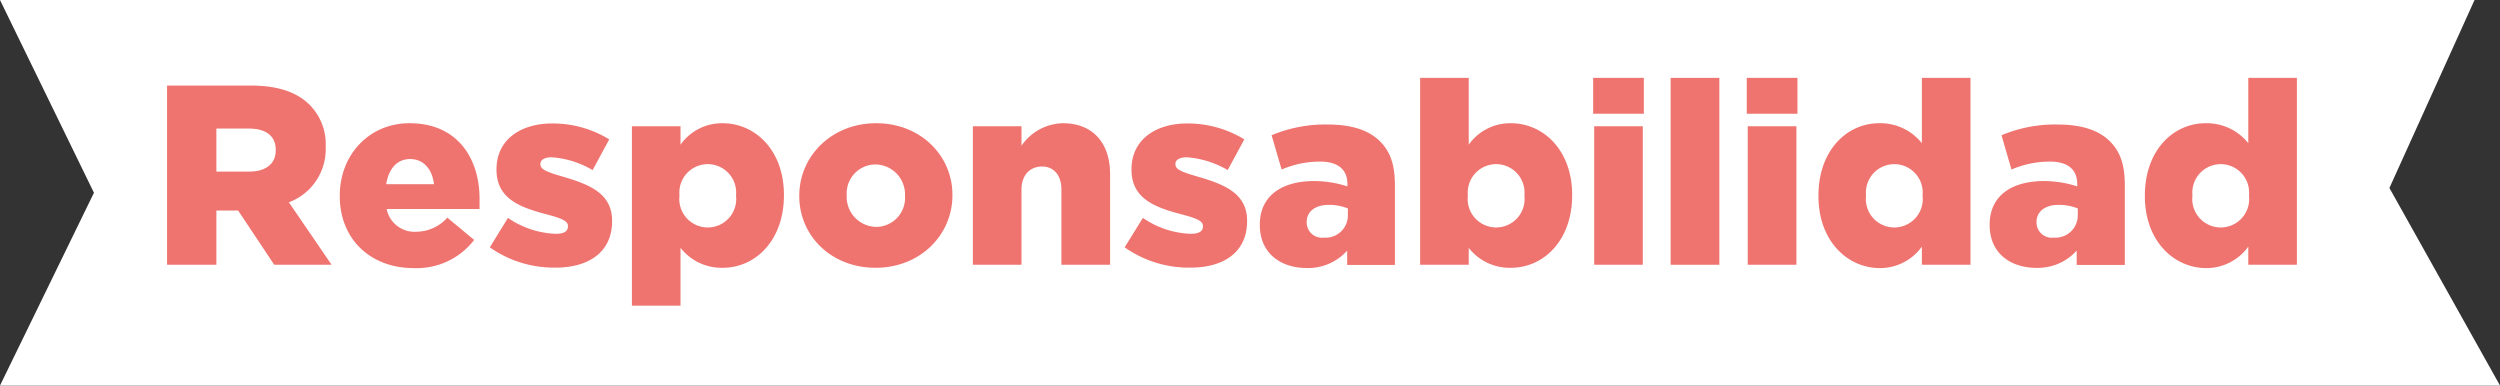 <svg id="Capa_1" data-name="Capa 1" xmlns="http://www.w3.org/2000/svg" viewBox="0 0 314.25 48.46"><rect x="0" y="0" width="314.25" height="48.46" fill="#333333" stroke="none"/><defs><style>.cls-1{fill:#fff;}.cls-2{fill:#ef736e;}</style></defs><polygon class="cls-1" points="0 0 311.05 0 300.35 23.63 314.25 48.46 0 48.46 11.81 24.23 0 0"/><path class="cls-2" d="M21,10.76H31.61c3.44,0,5.82.9,7.33,2.44a7,7,0,0,1,2,5.25v.06a7.13,7.13,0,0,1-4.63,6.92l5.37,7.85H34.47l-4.54-6.82H27.2v6.82H21ZM31.32,21.57c2.12,0,3.34-1,3.34-2.67v-.07c0-1.77-1.28-2.67-3.38-2.67H27.2v5.41Z"/><path class="cls-2" d="M42.71,24.66v-.07c0-5.08,3.64-9.1,8.78-9.1,6,0,8.79,4.4,8.79,9.52,0,.39,0,.84,0,1.26H48.6a3.58,3.58,0,0,0,3.76,2.86,5.29,5.29,0,0,0,3.87-1.77l3.37,2.8A9.11,9.11,0,0,1,52,33.7C46.57,33.7,42.71,30.06,42.71,24.66Zm11.84-1.51c-.22-1.93-1.35-3.16-3-3.16s-2.71,1.26-3,3.16Z"/><path class="cls-2" d="M61.57,31.09l2.28-3.7a11.32,11.32,0,0,0,6,2c1.06,0,1.54-.32,1.54-.93v-.07c0-.67-1-1-2.8-1.48-3.44-.9-6.18-2.06-6.18-5.57v-.06c0-3.7,3-5.76,7-5.76a13.56,13.56,0,0,1,7.17,2l-2.09,3.86a11.71,11.71,0,0,0-5.15-1.61c-.93,0-1.41.35-1.41.83v.07c0,.68,1,1,2.83,1.54,3.44,1,6.18,2.16,6.18,5.54v.06c0,3.83-2.87,5.83-7.11,5.83A14,14,0,0,1,61.57,31.09Z"/><path class="cls-2" d="M79.43,15.87h6.11v2.32a6.38,6.38,0,0,1,5.28-2.7c4.15,0,7.72,3.44,7.72,9v.06c0,5.66-3.57,9.11-7.69,9.11a6.54,6.54,0,0,1-5.31-2.51v7.27H79.43Zm13.09,8.72v-.06a3.57,3.57,0,1,0-7.11,0v.06a3.58,3.58,0,1,0,7.11,0Z"/><path class="cls-2" d="M100.47,24.66v-.07c0-4.95,4.06-9.1,9.66-9.1s9.59,4.08,9.59,9v.06c0,5-4.06,9.11-9.66,9.11S100.47,29.61,100.47,24.66Zm13.29,0v-.07a3.77,3.77,0,0,0-3.7-3.92,3.64,3.64,0,0,0-3.63,3.86v.06a3.77,3.77,0,0,0,3.7,3.93A3.64,3.64,0,0,0,113.76,24.66Z"/><path class="cls-2" d="M122.29,15.87h6.11v2.45a6.47,6.47,0,0,1,5.22-2.83c3.7,0,5.92,2.44,5.92,6.4V33.28h-6.12V23.85c0-1.89-1-2.92-2.44-2.92s-2.58,1-2.58,2.92v9.43h-6.11Z"/><path class="cls-2" d="M141.37,31.09l2.29-3.7a11.29,11.29,0,0,0,6,2c1.06,0,1.55-.32,1.55-.93v-.07c0-.67-1-1-2.8-1.48-3.45-.9-6.18-2.06-6.18-5.57v-.06c0-3.7,3-5.76,7-5.76a13.62,13.62,0,0,1,7.18,2l-2.09,3.86a11.79,11.79,0,0,0-5.15-1.61c-.94,0-1.42.35-1.42.83v.07c0,.68,1,1,2.83,1.54,3.45,1,6.18,2.16,6.18,5.54v.06c0,3.83-2.86,5.83-7.11,5.83A14,14,0,0,1,141.37,31.09Z"/><path class="cls-2" d="M158.36,28.29v-.06c0-3.6,2.74-5.47,6.82-5.47a13.54,13.54,0,0,1,4.19.67v-.28c0-1.81-1.13-2.84-3.48-2.84a12.26,12.26,0,0,0-4.79,1L159.84,17a17.45,17.45,0,0,1,7-1.35c3.12,0,5.25.74,6.63,2.12s1.87,3.09,1.87,5.53v10h-6v-1.8a6.59,6.59,0,0,1-5.12,2.19C160.9,33.67,158.36,31.77,158.36,28.29ZM169.43,27v-.8a6.35,6.35,0,0,0-2.38-.45c-1.77,0-2.8.87-2.8,2.16v.06a1.92,1.92,0,0,0,2.16,1.9A2.8,2.8,0,0,0,169.43,27Z"/><path class="cls-2" d="M184.62,31.16v2.12h-6.11V9.79h6.11v8.4a6.38,6.38,0,0,1,5.28-2.7c4.15,0,7.72,3.44,7.72,9v.06c0,5.66-3.57,9.11-7.69,9.11A6.54,6.54,0,0,1,184.62,31.16Zm7-6.57v-.06a3.57,3.57,0,1,0-7.11,0v.06a3.58,3.58,0,1,0,7.11,0Z"/><path class="cls-2" d="M200.26,9.79h6.37V14.3h-6.37Zm.13,6.08h6.11V33.28h-6.11Z"/><path class="cls-2" d="M210,9.79h6.12V33.28H210Z"/><path class="cls-2" d="M219.57,9.79h6.37V14.3h-6.37Zm.12,6.08h6.12V33.28h-6.12Z"/><path class="cls-2" d="M228.58,24.66v-.07c0-5.66,3.54-9.1,7.65-9.1A6.67,6.67,0,0,1,241.58,18V9.79h6.11V33.28h-6.11V31a6.48,6.48,0,0,1-5.31,2.7C232.15,33.67,228.58,30.22,228.58,24.66Zm13.09-.07v-.06a3.57,3.57,0,1,0-7.11,0v.06a3.58,3.58,0,1,0,7.11,0Z"/><path class="cls-2" d="M250.1,28.29v-.06c0-3.6,2.74-5.47,6.83-5.47a13.47,13.47,0,0,1,4.18.67v-.28c0-1.81-1.13-2.84-3.47-2.84a12.31,12.31,0,0,0-4.8,1L251.59,17a17.36,17.36,0,0,1,7-1.35c3.12,0,5.25.74,6.63,2.12s1.87,3.09,1.87,5.53v10h-6.05v-1.8A6.56,6.56,0,0,1,256,33.67C252.65,33.67,250.1,31.77,250.1,28.29ZM261.18,27v-.8a6.44,6.44,0,0,0-2.39-.45c-1.77,0-2.8.87-2.8,2.16v.06a1.92,1.92,0,0,0,2.16,1.9A2.81,2.81,0,0,0,261.18,27Z"/><path class="cls-2" d="M269.61,24.66v-.07c0-5.66,3.53-9.1,7.65-9.1A6.67,6.67,0,0,1,282.61,18V9.79h6.11V33.28h-6.11V31a6.48,6.48,0,0,1-5.31,2.7C273.18,33.67,269.61,30.22,269.61,24.66Zm13.09-.07v-.06a3.57,3.57,0,1,0-7.11,0v.06a3.58,3.58,0,1,0,7.11,0Z"/></svg>